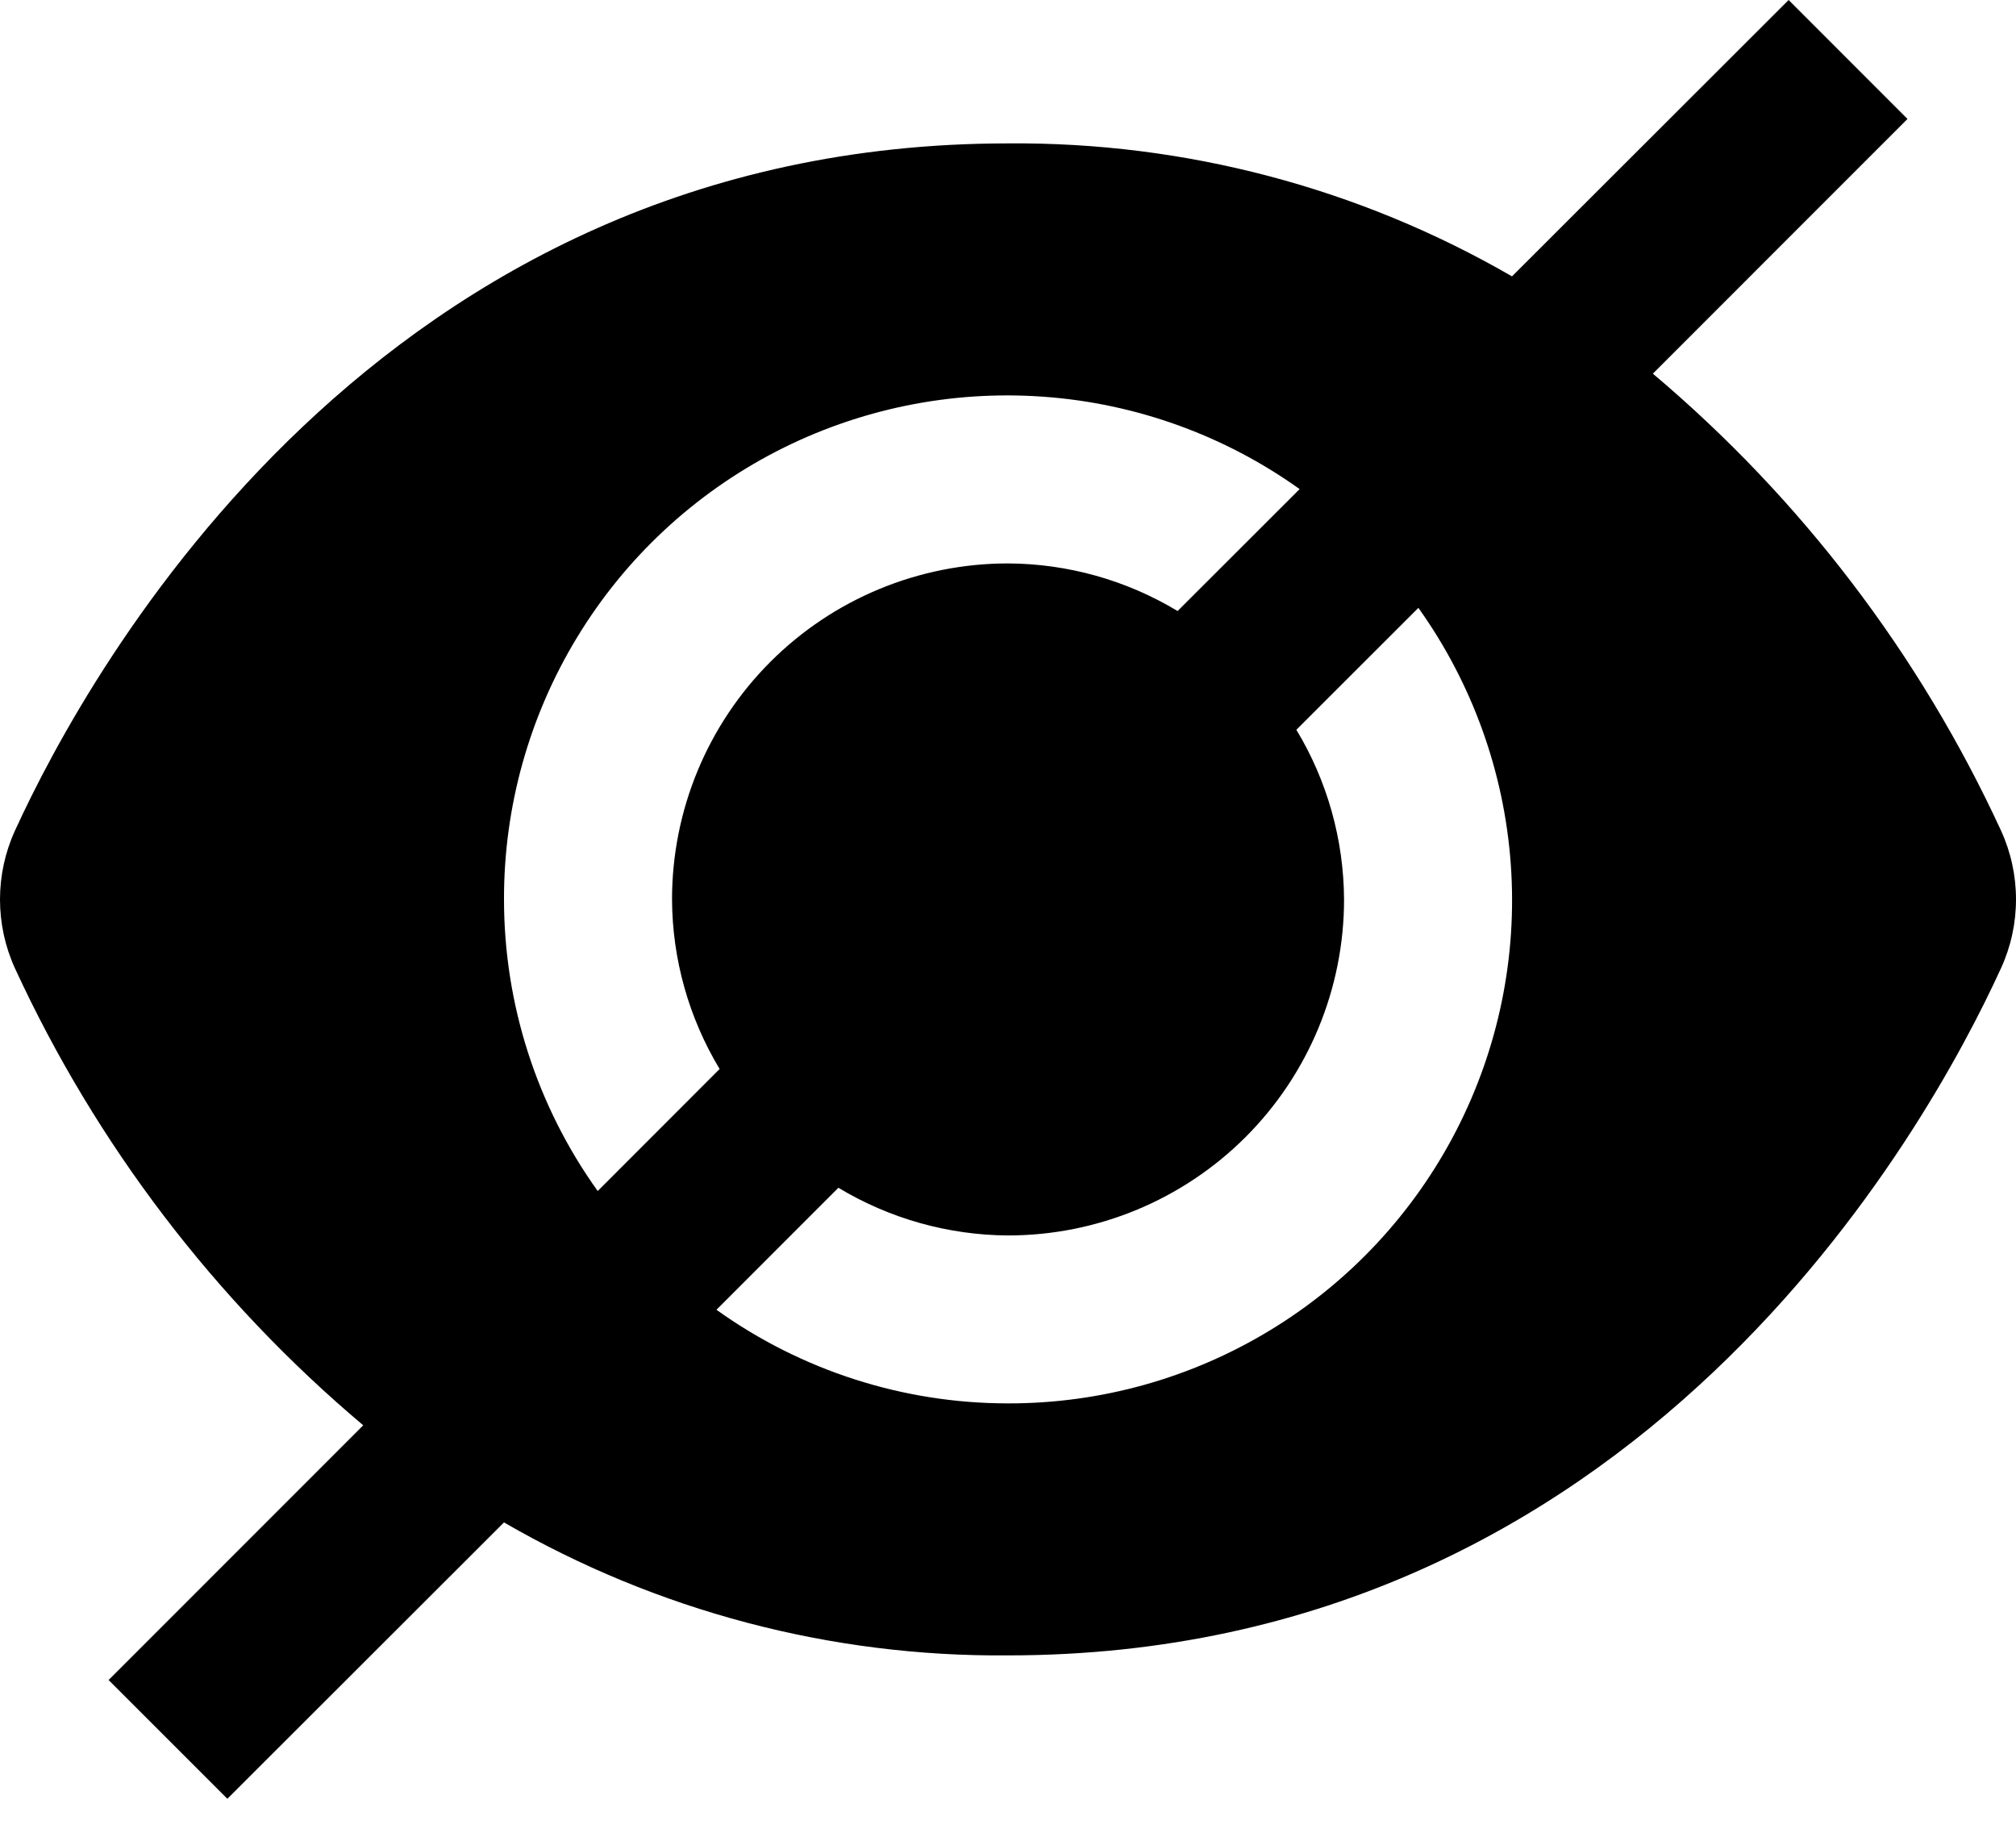 <svg width="23" height="21" viewBox="0 0 23 21" fill="none" xmlns="http://www.w3.org/2000/svg">
<path d="M22.829 9.476C21.903 7.468 20.547 5.688 18.857 4.263L21.762 1.357L20.406 0L17.25 3.153C15.504 2.143 13.518 1.619 11.5 1.636C4.312 1.636 1.013 7.636 0.171 9.476C0.058 9.723 0 9.991 0 10.262C0 10.533 0.058 10.801 0.171 11.048C1.097 13.056 2.453 14.836 4.144 16.261L1.239 19.167L2.594 20.522L5.75 17.369C7.497 18.38 9.482 18.904 11.5 18.886C18.688 18.886 21.988 12.886 22.829 11.046C22.942 10.8 23 10.532 23 10.261C23 9.99 22.942 9.723 22.829 9.476ZM5.75 10.261C5.748 9.206 6.037 8.17 6.586 7.268C7.134 6.366 7.921 5.633 8.859 5.149C9.797 4.666 10.851 4.45 11.903 4.526C12.956 4.601 13.968 4.966 14.827 5.58L13.435 6.971C12.851 6.619 12.182 6.431 11.5 6.428C10.483 6.428 9.508 6.832 8.79 7.55C8.071 8.269 7.667 9.244 7.667 10.261C7.67 10.943 7.858 11.612 8.21 12.196L6.819 13.588C6.124 12.618 5.75 11.454 5.75 10.261ZM11.5 16.011C10.307 16.011 9.144 15.638 8.174 14.943L9.565 13.551C10.149 13.903 10.818 14.091 11.5 14.095C12.517 14.095 13.492 13.691 14.211 12.972C14.93 12.253 15.334 11.278 15.334 10.261C15.33 9.579 15.143 8.91 14.79 8.326L16.182 6.935C16.795 7.794 17.16 8.805 17.236 9.858C17.312 10.911 17.096 11.964 16.612 12.902C16.128 13.84 15.395 14.627 14.493 15.175C13.591 15.724 12.556 16.013 11.5 16.011Z" fill="black"/>
</svg>
